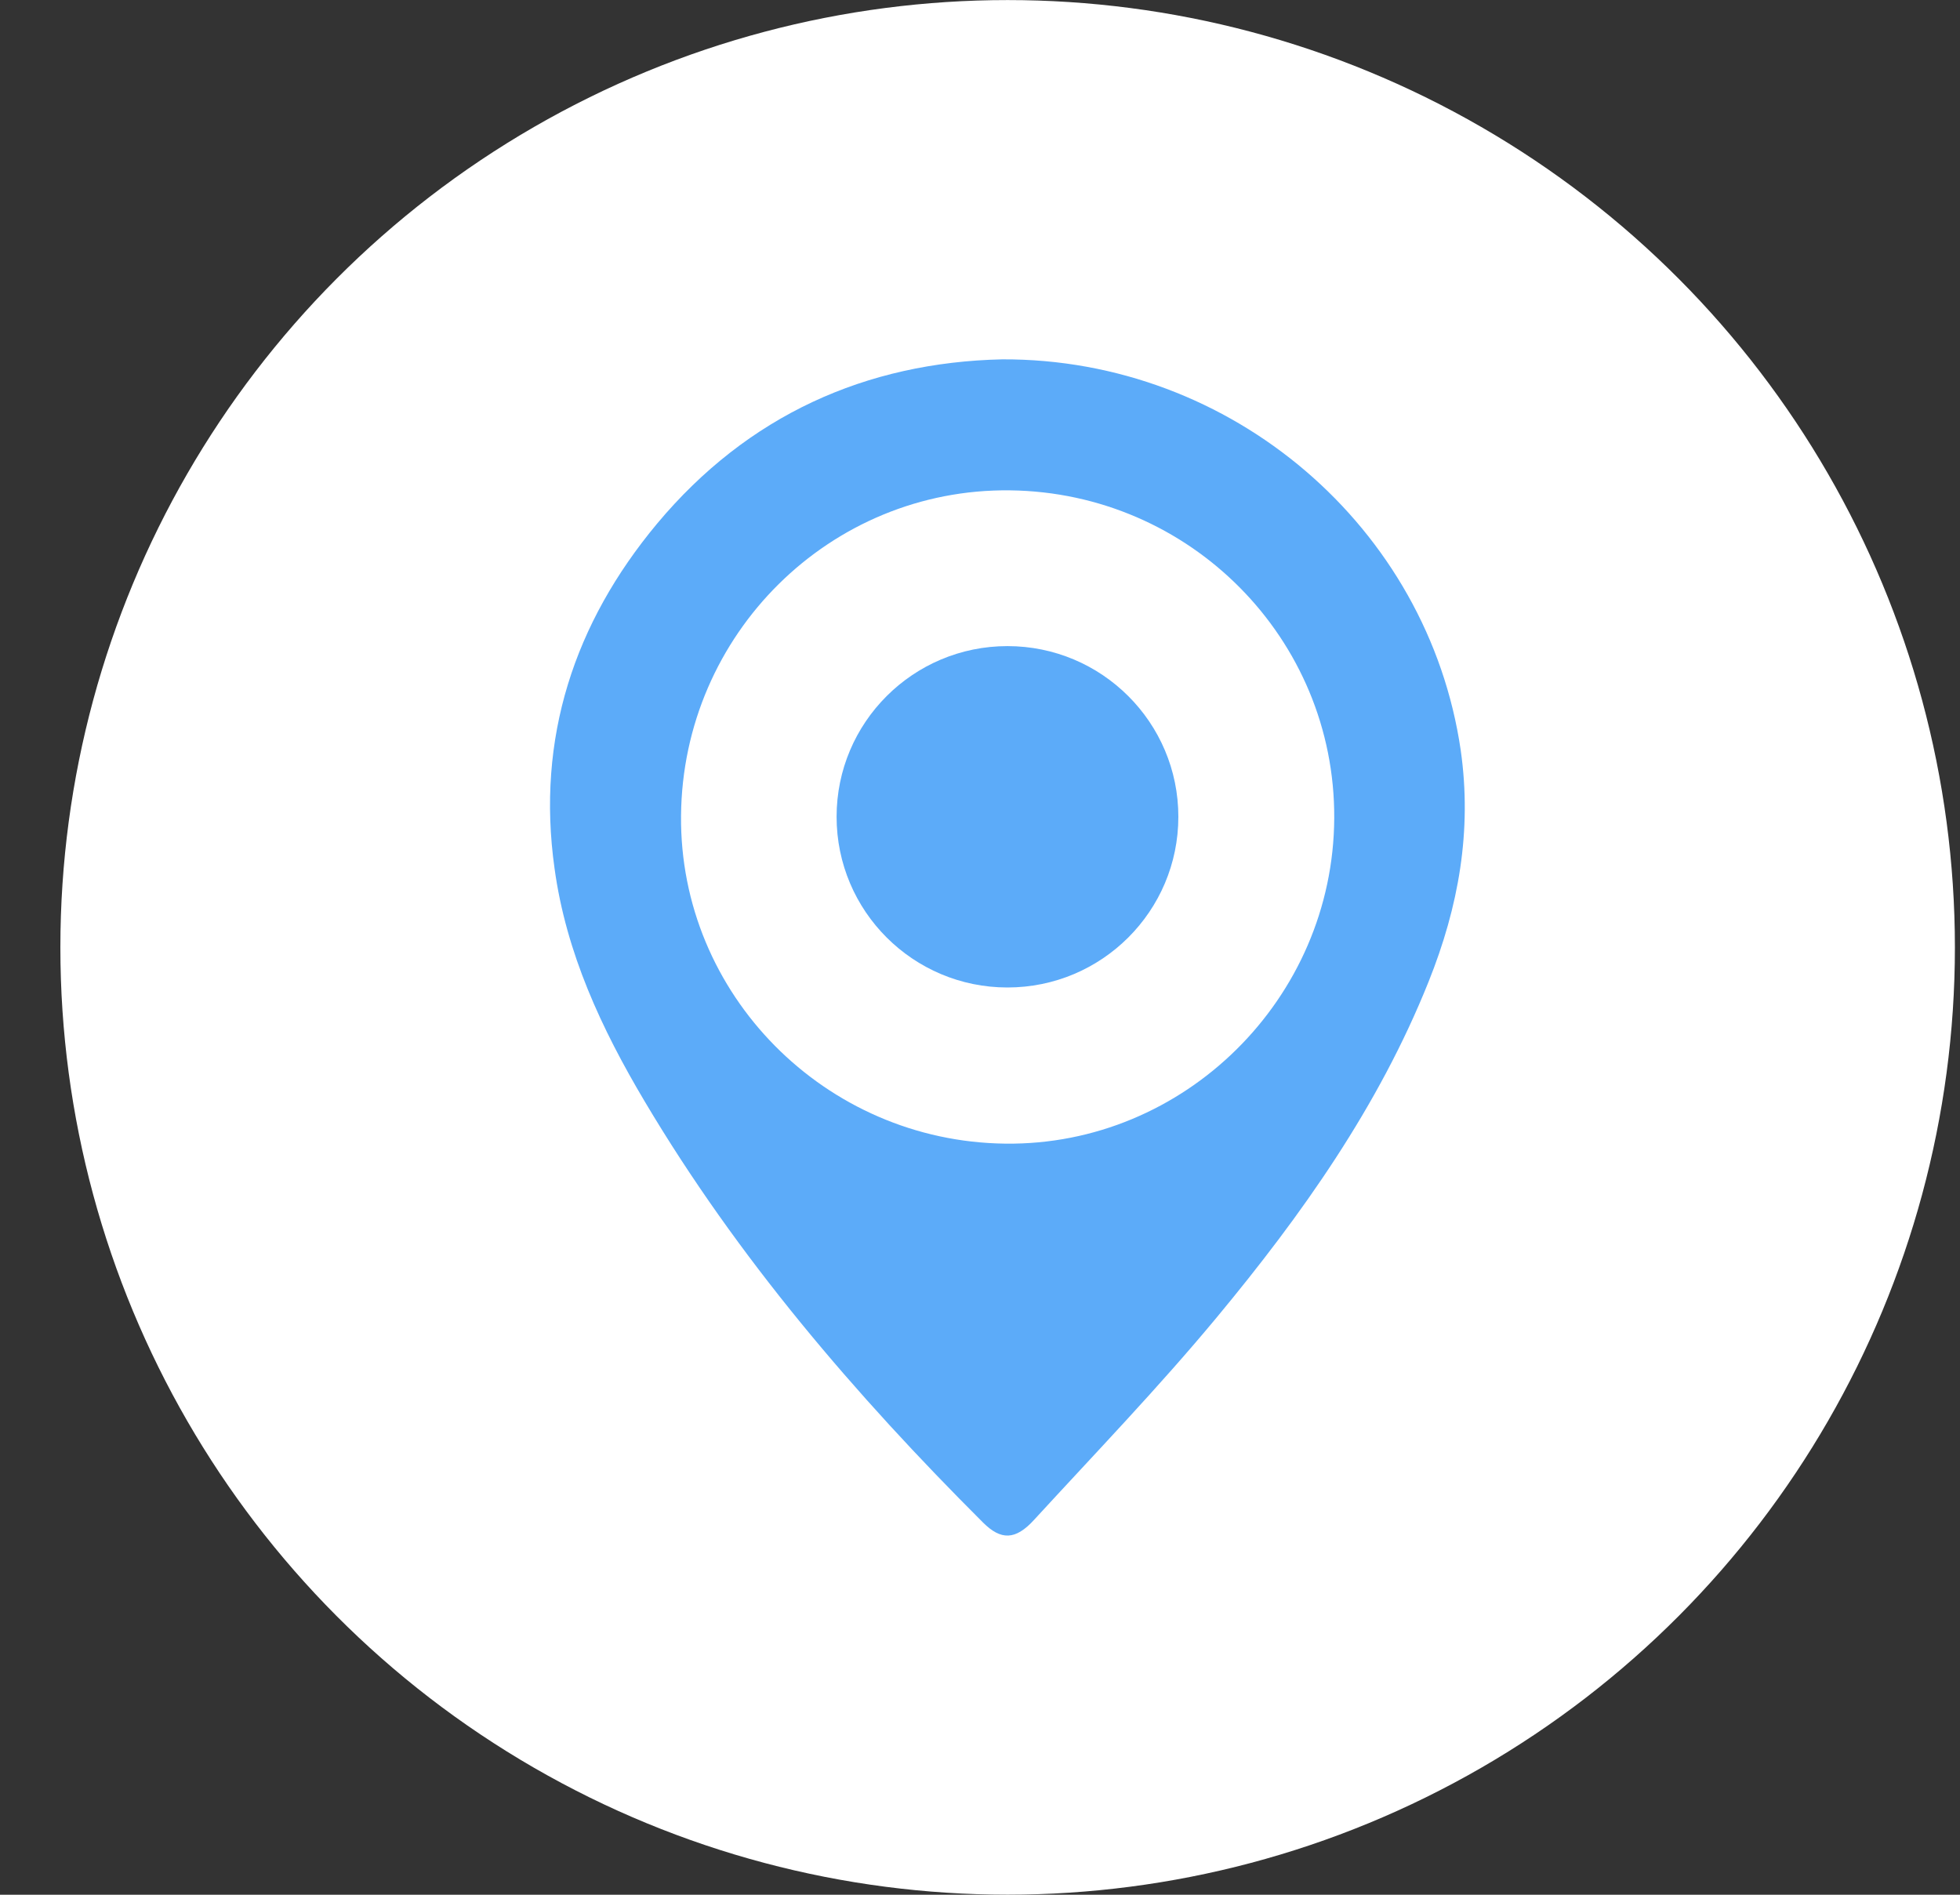<svg width="30" height="29" viewBox="0 0 30 29" fill="none" xmlns="http://www.w3.org/2000/svg">
<rect x="0" y="0" width="30" height="29" fill="#333333" stroke="none"/>
<circle cx="15.423" cy="14.5" r="14.499" fill="white"/>
<g clip-path="url(#clip0)">
<path d="M15.341 5.5C18.859 5.487 21.861 8.073 22.358 11.483C22.534 12.717 22.325 13.88 21.867 15.023C21.102 16.936 19.925 18.595 18.624 20.163C17.735 21.234 16.767 22.239 15.825 23.265C15.544 23.572 15.322 23.578 15.047 23.304C13.085 21.345 11.287 19.248 9.868 16.858C9.208 15.748 8.665 14.585 8.488 13.292C8.207 11.3 8.789 9.536 10.058 8.014C11.444 6.356 13.255 5.546 15.341 5.5ZM10.424 12.482C10.398 15.218 12.628 17.472 15.387 17.504C18.127 17.537 20.409 15.284 20.422 12.521C20.435 9.778 18.218 7.538 15.459 7.505C12.706 7.472 10.45 9.706 10.424 12.482Z" fill="#5CABF9"/>
<path d="M15.42 15.114C16.865 15.114 18.036 13.944 18.036 12.501C18.036 11.059 16.865 9.889 15.42 9.889C13.976 9.889 12.805 11.059 12.805 12.501C12.805 13.944 13.976 15.114 15.42 15.114Z" fill="#5CABF9"/>
</g>
<defs>
<clipPath id="clip0">
<rect width="14" height="18" fill="white" transform="translate(8.423 5.5)"/>
</clipPath>
</defs>
</svg>

